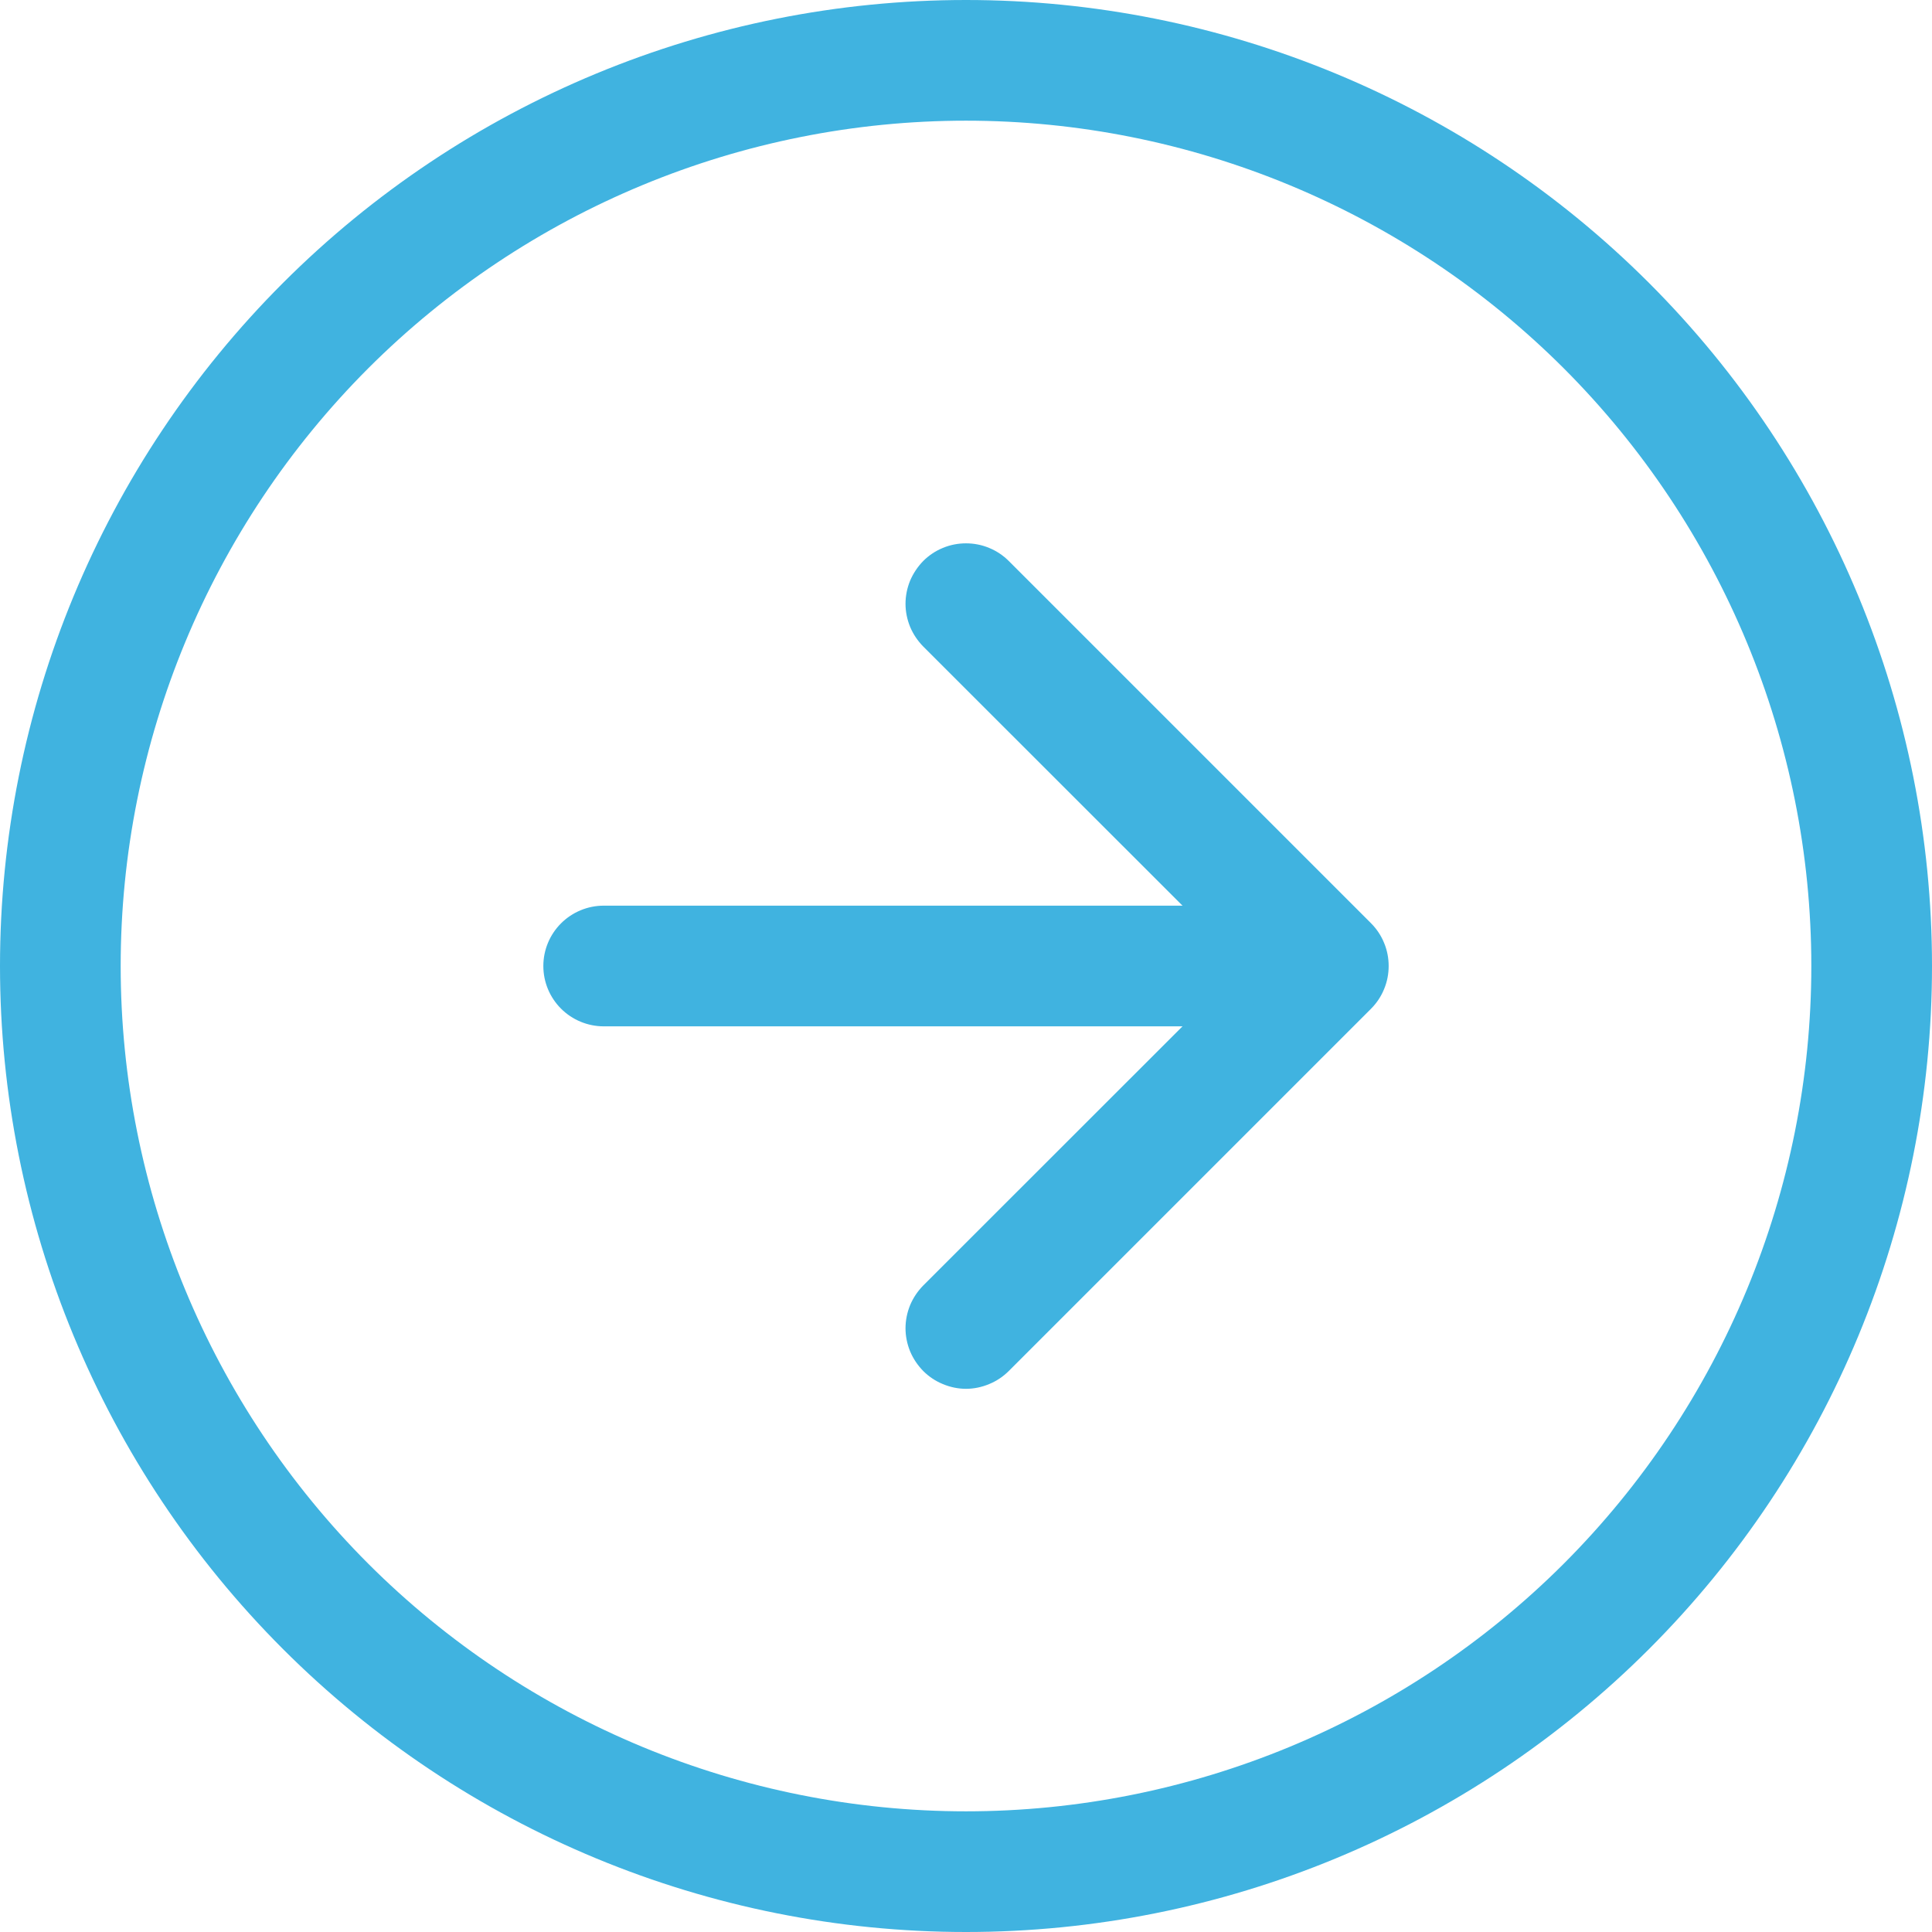 <svg width="13" height="13" viewBox="0 0 13 13" fill="none" xmlns="http://www.w3.org/2000/svg">
<path fill-rule="evenodd" clip-rule="evenodd" d="M6.5 12.188C8.008 12.188 9.455 11.588 10.522 10.522C11.588 9.455 12.188 8.008 12.188 6.5C12.188 4.992 11.588 3.545 10.522 2.478C9.455 1.412 8.008 0.812 6.5 0.812C4.992 0.812 3.545 1.412 2.478 2.478C1.412 3.545 0.812 4.992 0.812 6.5C0.812 8.008 1.412 9.455 2.478 10.522C3.545 11.588 4.992 12.188 6.5 12.188ZM6.5 13C8.224 13 9.877 12.315 11.096 11.096C12.315 9.877 13 8.224 13 6.5C13 4.776 12.315 3.123 11.096 1.904C9.877 0.685 8.224 0 6.5 0C4.776 0 3.123 0.685 1.904 1.904C0.685 3.123 0 4.776 0 6.5C0 8.224 0.685 9.877 1.904 11.096C3.123 12.315 4.776 13 6.5 13Z" fill="#40B3E0"/>
<path fill-rule="evenodd" clip-rule="evenodd" d="M6.212 9.225C6.175 9.187 6.145 9.143 6.124 9.093C6.104 9.044 6.093 8.991 6.093 8.938C6.093 8.884 6.104 8.831 6.124 8.782C6.145 8.732 6.175 8.688 6.212 8.65L8.363 6.5L6.212 4.35C6.175 4.312 6.145 4.268 6.124 4.218C6.104 4.169 6.093 4.116 6.093 4.063C6.093 4.009 6.104 3.956 6.124 3.907C6.145 3.858 6.175 3.813 6.212 3.775C6.25 3.737 6.295 3.707 6.344 3.687C6.394 3.666 6.447 3.656 6.5 3.656C6.553 3.656 6.606 3.666 6.656 3.687C6.705 3.707 6.75 3.737 6.788 3.775L9.225 6.212C9.263 6.25 9.293 6.295 9.313 6.344C9.334 6.394 9.344 6.447 9.344 6.5C9.344 6.553 9.334 6.606 9.313 6.656C9.293 6.705 9.263 6.75 9.225 6.788L6.788 9.225C6.75 9.263 6.705 9.293 6.656 9.313C6.606 9.334 6.553 9.345 6.5 9.345C6.447 9.345 6.394 9.334 6.344 9.313C6.295 9.293 6.25 9.263 6.212 9.225Z" fill="#40B3E0"/>
<path fill-rule="evenodd" clip-rule="evenodd" d="M3.656 6.5C3.656 6.392 3.699 6.289 3.775 6.213C3.851 6.137 3.955 6.094 4.062 6.094H8.125C8.233 6.094 8.336 6.137 8.412 6.213C8.488 6.289 8.531 6.392 8.531 6.5C8.531 6.608 8.488 6.711 8.412 6.787C8.336 6.863 8.233 6.906 8.125 6.906H4.062C3.955 6.906 3.851 6.863 3.775 6.787C3.699 6.711 3.656 6.608 3.656 6.5Z" fill="#40B3E0"/>
</svg>
